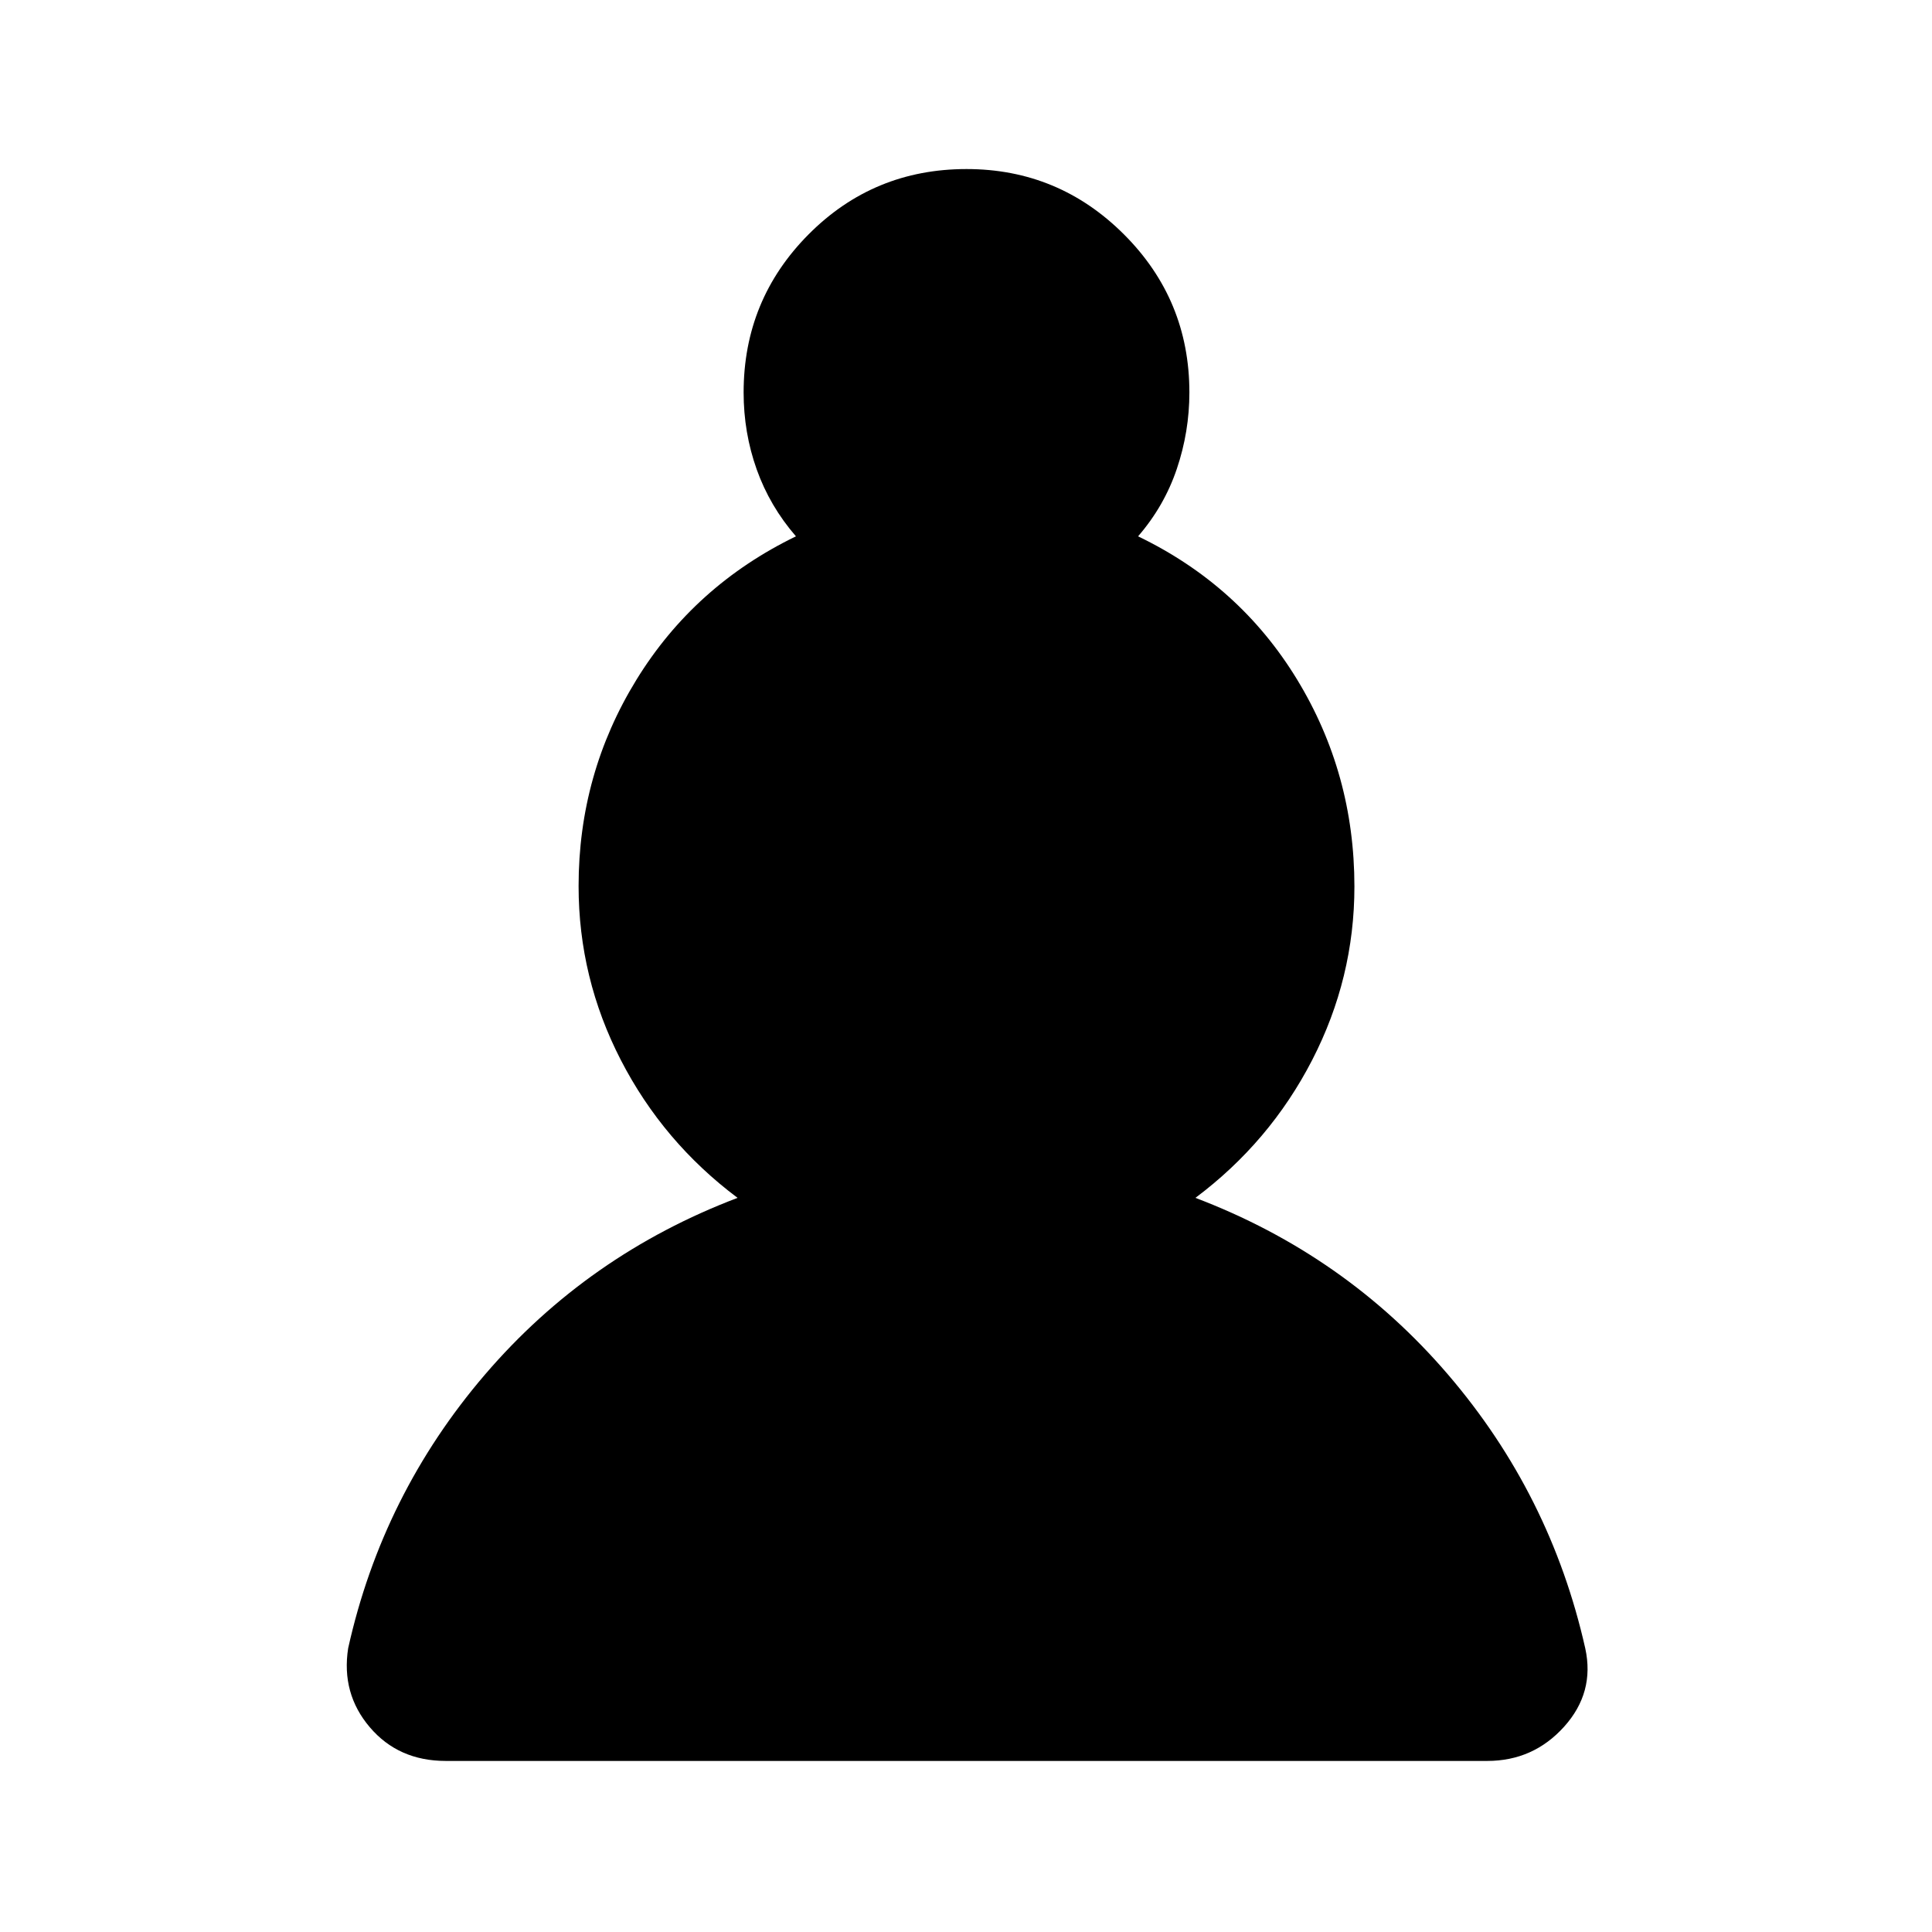 <svg xmlns="http://www.w3.org/2000/svg" height="48" viewBox="0 -960 960 960" width="48"><path d="M221.5-85q-23.5 0-37.75-16.75T173-141q17-76.5 68-136t125.5-87.79q-37-27.71-58-68.46-21-40.75-21-86.47 0-55.78 28.75-102.53t79.25-71.25q-13-15-19.5-33.25T369.5-765q0-46.04 32.26-78.52Q434.03-876 480.26-876q45.74 0 78.24 32.48Q591-811.04 591-765q0 19.5-6.25 38t-19.25 33.5q50.47 24.31 78.98 71.09Q673-575.62 673-519.5q0 45.5-21 86.25t-58 68.46Q668.5-336.5 719.5-277q51 59.5 68.21 136.07Q792.5-119 777.19-102 761.87-85 739-85H221.5Z"/></svg>